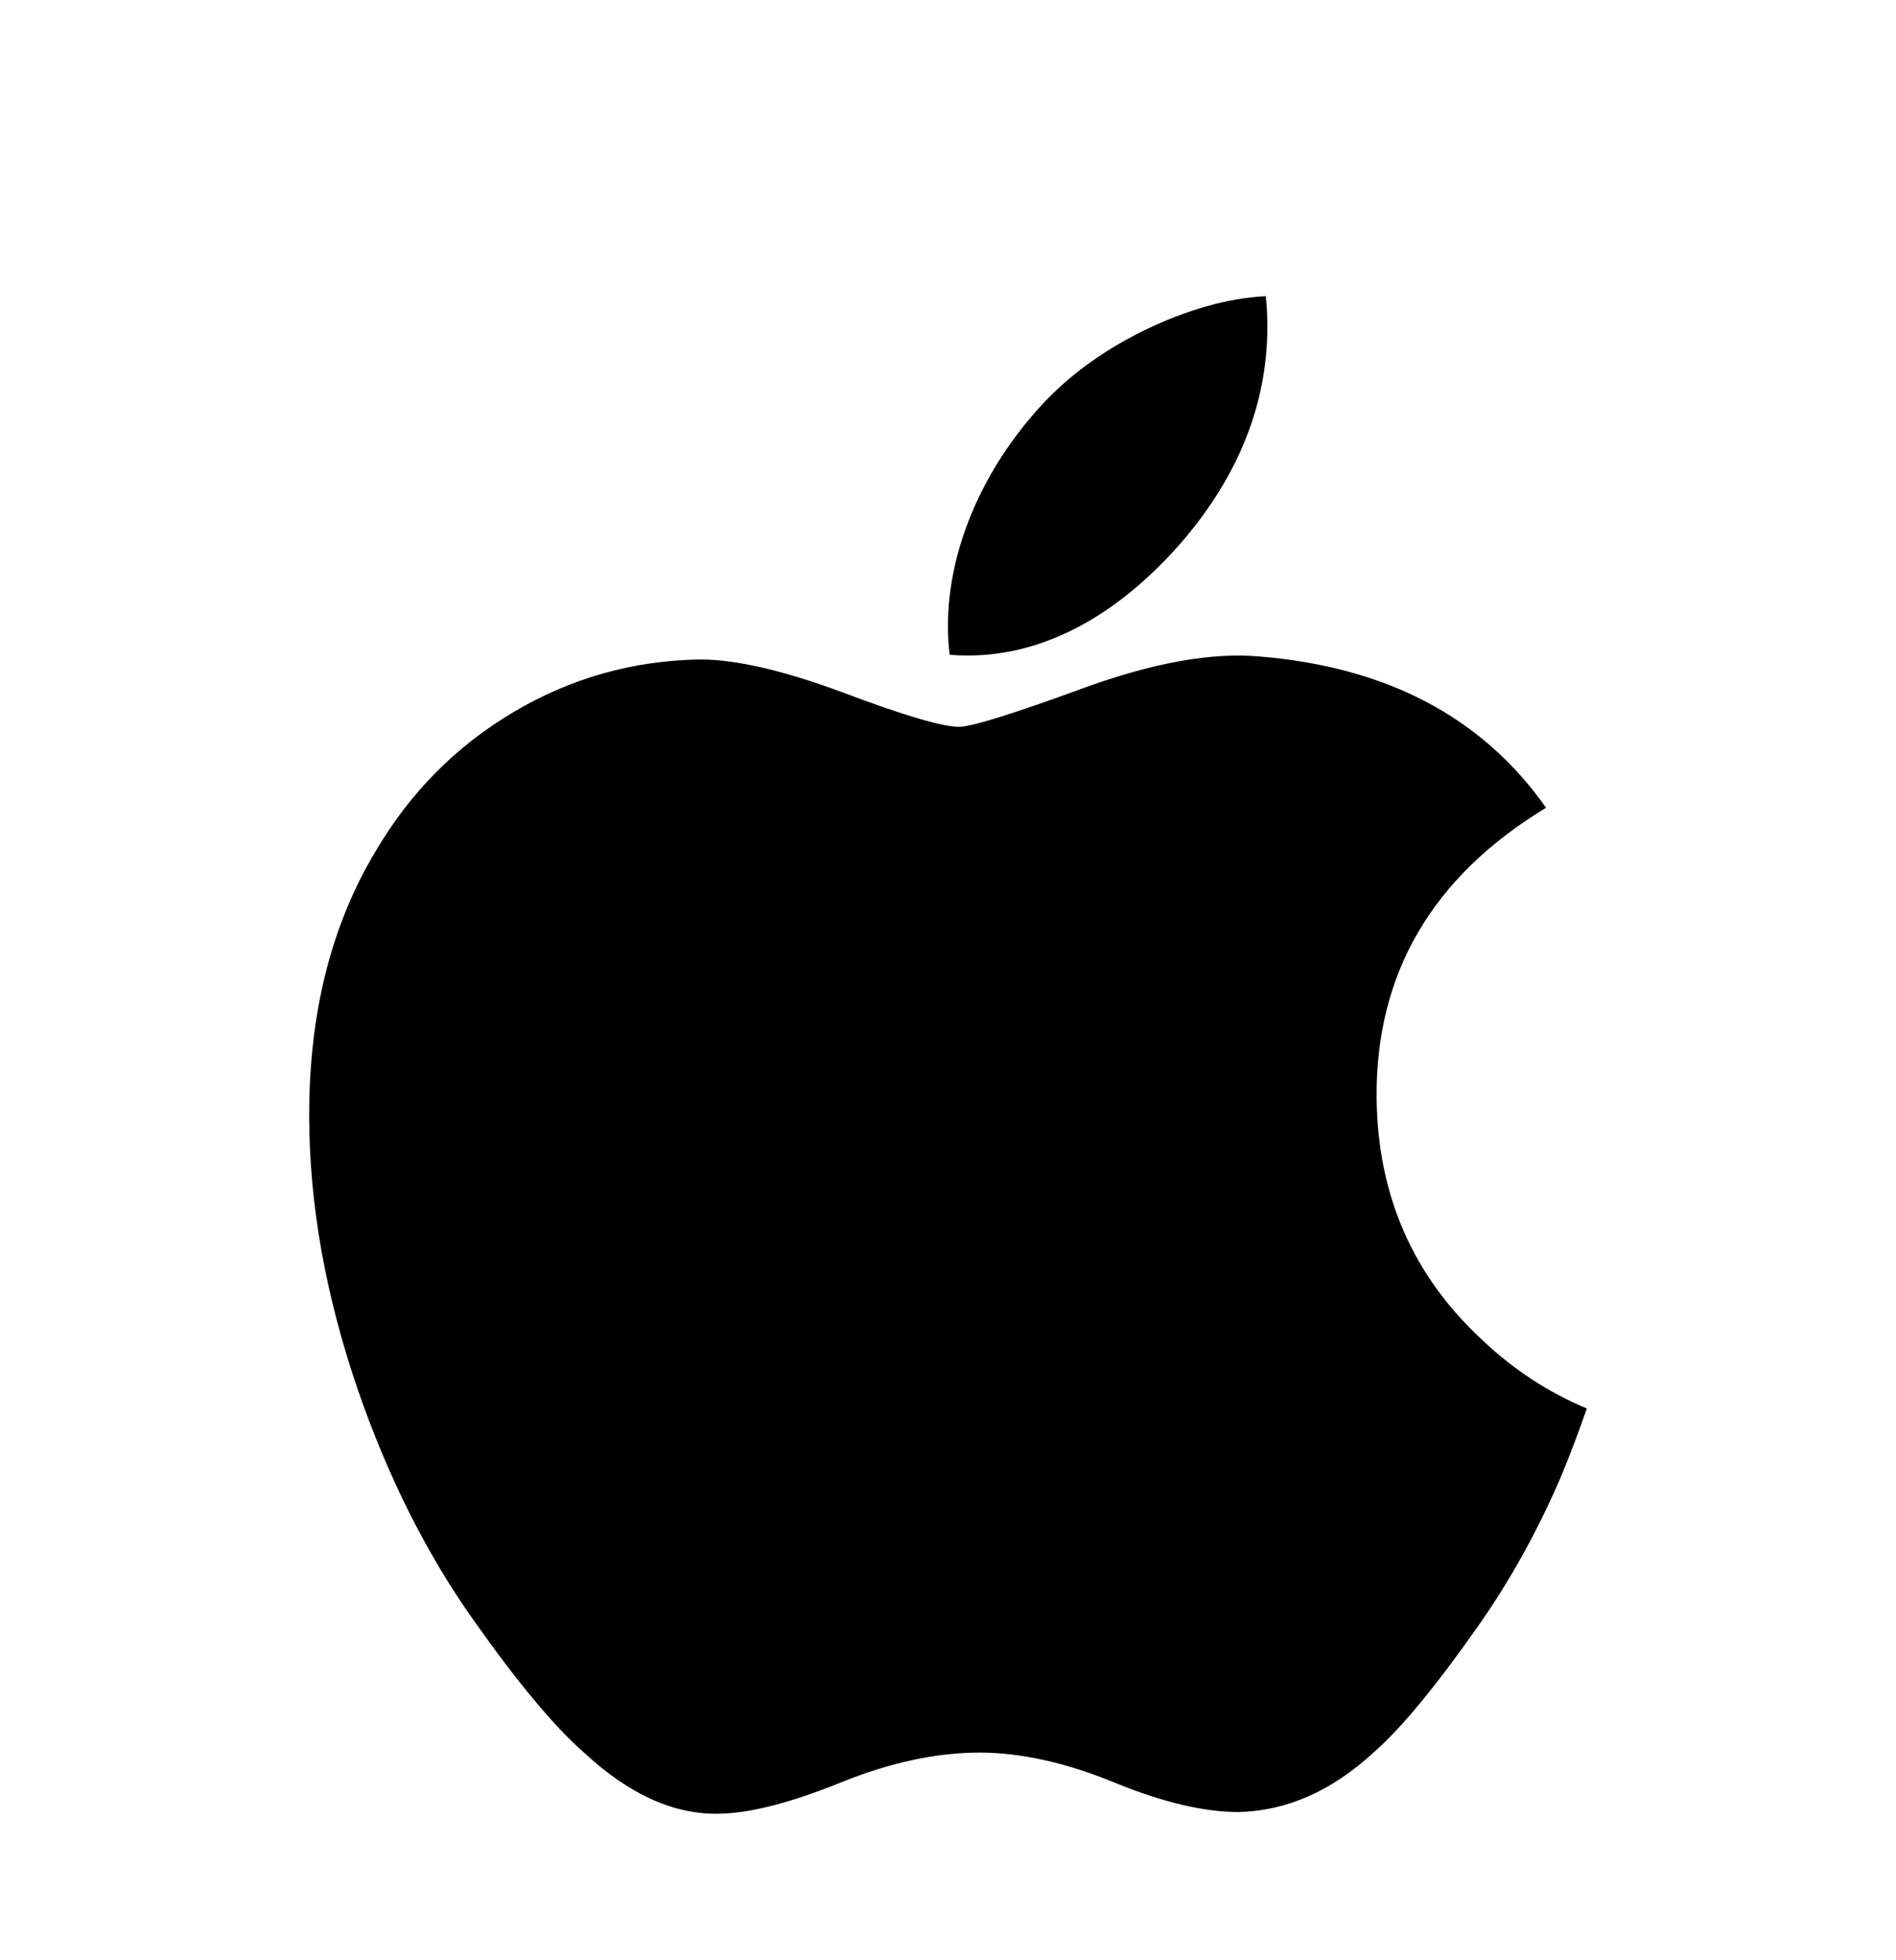 <svg width="30" height="31" viewBox="0 0 30 31" fill="none" xmlns="http://www.w3.org/2000/svg">
<g filter="url(#filter0_d_1_6427)">
<path d="M24.684 19.387C24.321 20.225 23.892 20.997 23.394 21.707C22.715 22.674 22.16 23.344 21.732 23.716C21.068 24.326 20.357 24.639 19.595 24.656C19.049 24.656 18.39 24.501 17.622 24.185C16.852 23.871 16.145 23.716 15.498 23.716C14.819 23.716 14.091 23.871 13.313 24.185C12.534 24.501 11.906 24.665 11.425 24.681C10.695 24.713 9.967 24.391 9.241 23.716C8.777 23.311 8.197 22.618 7.503 21.636C6.757 20.587 6.144 19.371 5.664 17.984C5.15 16.486 4.892 15.036 4.892 13.632C4.892 12.023 5.24 10.636 5.936 9.474C6.483 8.54 7.211 7.803 8.122 7.263C9.033 6.722 10.017 6.446 11.077 6.429C11.657 6.429 12.417 6.608 13.363 6.961C14.305 7.315 14.91 7.494 15.175 7.494C15.374 7.494 16.046 7.284 17.186 6.866C18.264 6.478 19.173 6.317 19.918 6.381C21.938 6.544 23.454 7.34 24.463 8.774C22.657 9.868 21.764 11.4 21.782 13.367C21.798 14.898 22.354 16.172 23.446 17.184C23.94 17.654 24.493 18.017 25.108 18.274C24.974 18.661 24.834 19.031 24.684 19.387V19.387ZM20.053 1.164C20.053 2.364 19.615 3.485 18.741 4.522C17.686 5.755 16.41 6.468 15.027 6.355C15.008 6.204 14.999 6.053 14.999 5.9C14.999 4.748 15.5 3.515 16.391 2.507C16.836 1.996 17.401 1.572 18.087 1.233C18.772 0.9 19.419 0.715 20.028 0.684C20.046 0.844 20.053 1.005 20.053 1.164V1.164Z" fill="black"/>
</g>
<defs>
<filter id="filter0_d_1_6427" x="0.892" y="0.684" width="28.216" height="32" filterUnits="userSpaceOnUse" color-interpolation-filters="sRGB">
<feFlood flood-opacity="0" result="BackgroundImageFix"/>
<feColorMatrix in="SourceAlpha" type="matrix" values="0 0 0 0 0 0 0 0 0 0 0 0 0 0 0 0 0 0 127 0" result="hardAlpha"/>
<feOffset dy="4"/>
<feGaussianBlur stdDeviation="2"/>
<feComposite in2="hardAlpha" operator="out"/>
<feColorMatrix type="matrix" values="0 0 0 0 0 0 0 0 0 0 0 0 0 0 0 0 0 0 0.25 0"/>
<feBlend mode="normal" in2="BackgroundImageFix" result="effect1_dropShadow_1_6427"/>
<feBlend mode="normal" in="SourceGraphic" in2="effect1_dropShadow_1_6427" result="shape"/>
</filter>
</defs>
</svg>

